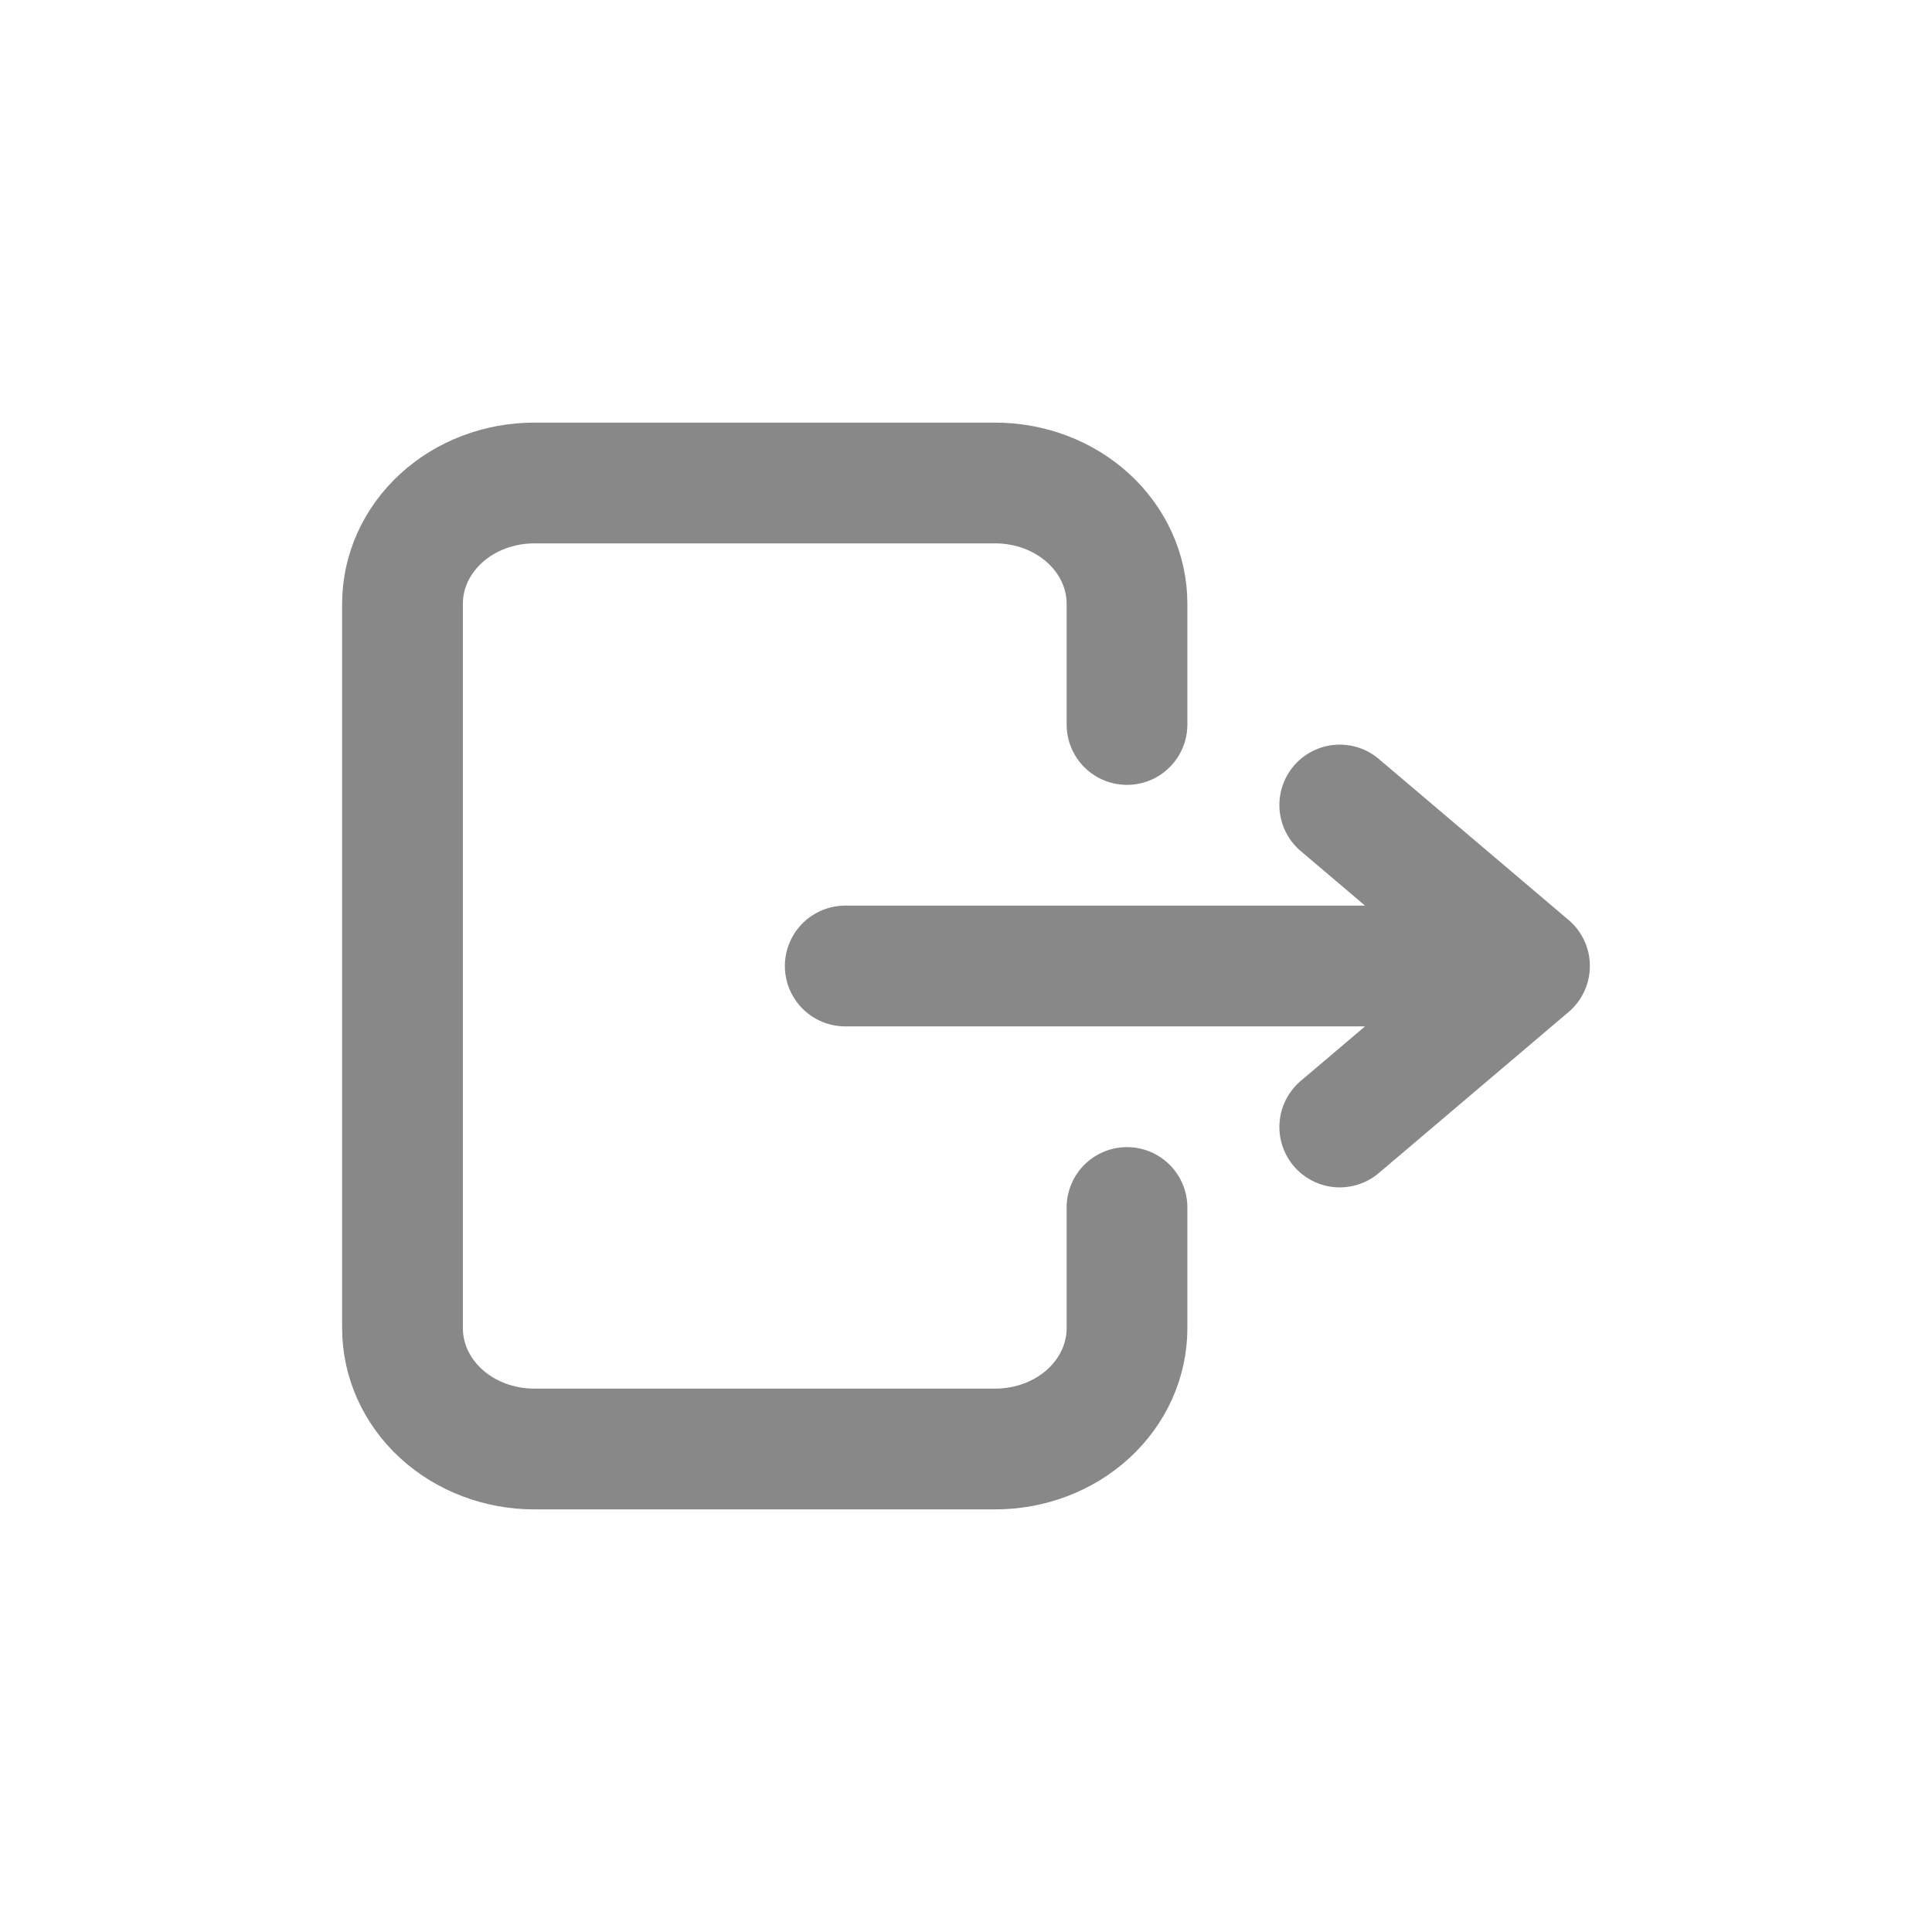 <svg width="24" height="24" viewBox="0 0 24 24" fill="none" xmlns="http://www.w3.org/2000/svg">
<path d="M14 9V7.5C14 7.102 13.828 6.721 13.521 6.439C13.214 6.158 12.798 6 12.364 6H6.636C6.202 6 5.786 6.158 5.479 6.439C5.172 6.721 5 7.102 5 7.5V16.5C5 16.898 5.172 17.279 5.479 17.561C5.786 17.842 6.202 18 6.636 18H12.364C12.798 18 13.214 17.842 13.521 17.561C13.828 17.279 14 16.898 14 16.5V15" stroke="#888888" stroke-width="1.5" stroke-linecap="round" stroke-linejoin="round"/>
<path d="M10.5 12H19M19 12L16.643 10M19 12L16.643 14" stroke="#888888" stroke-width="1.5" stroke-linecap="round" stroke-linejoin="round"/>
</svg>
